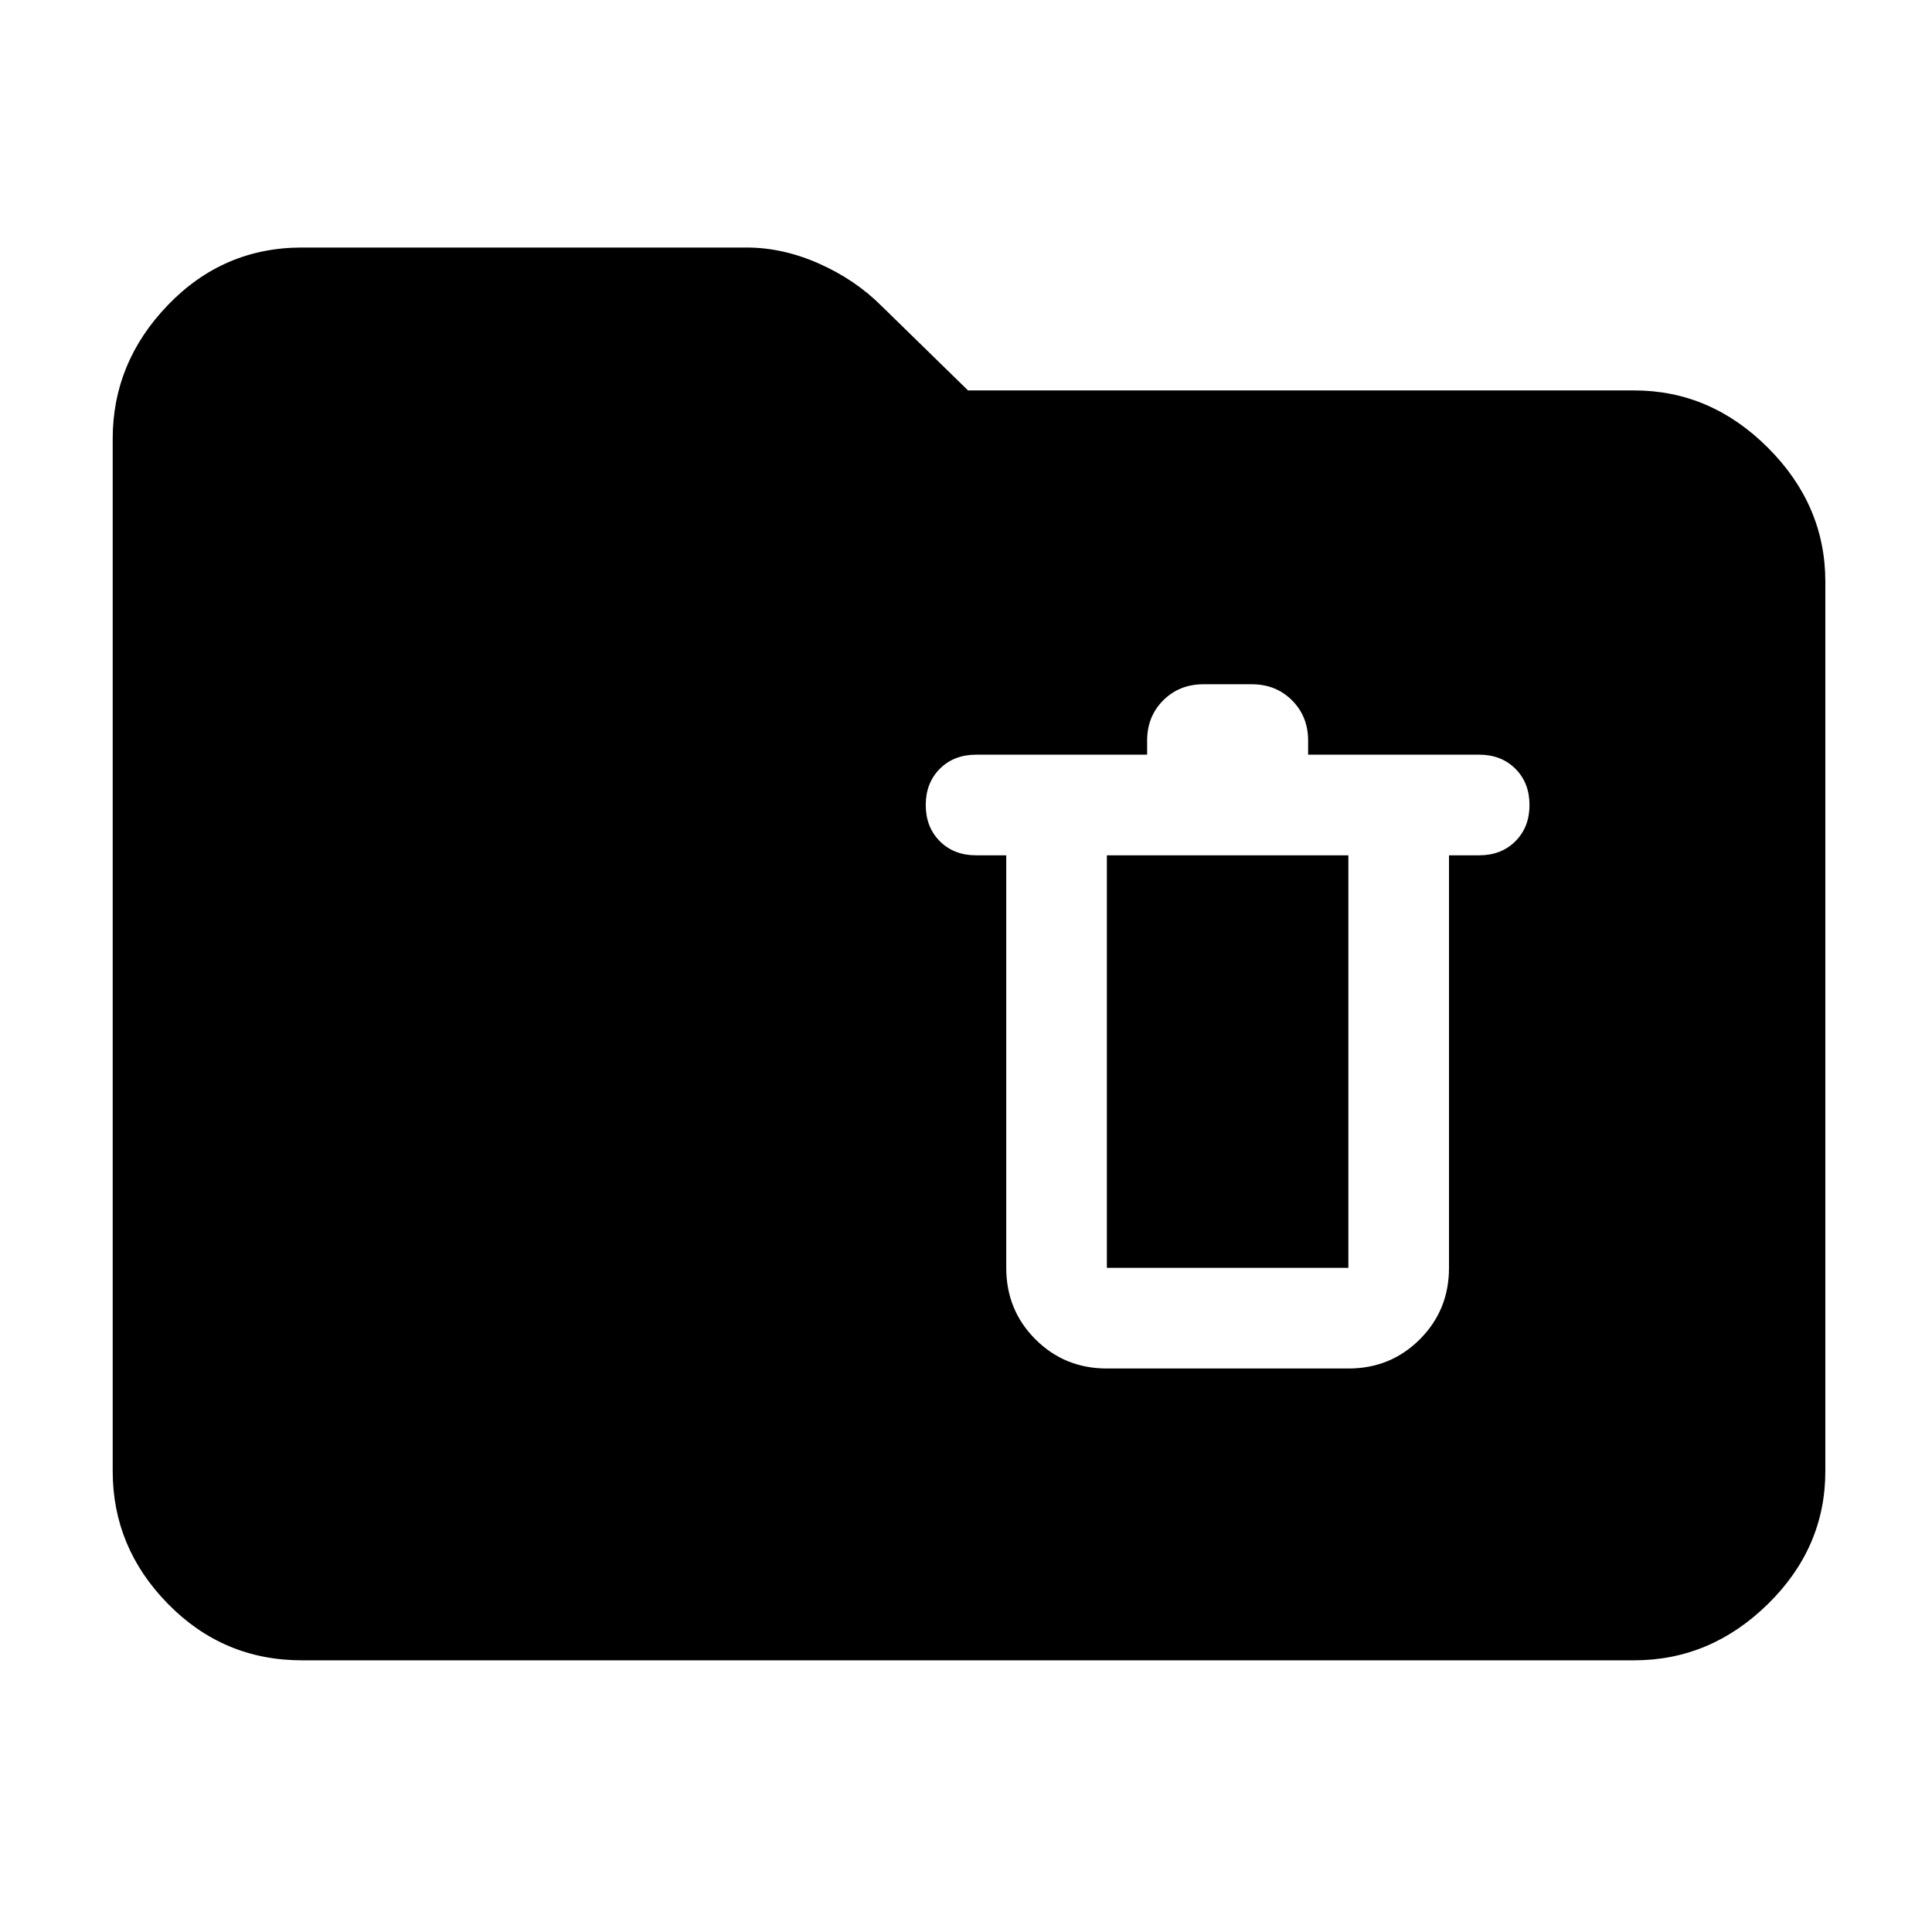 <svg xmlns="http://www.w3.org/2000/svg" width="48" height="48"><path d="M27.5 34h6q1.05 0 1.775-.725Q36 32.55 36 31.5V21.25h.75q.55 0 .9-.35T38 20q0-.55-.35-.9t-.9-.35H32.5v-.35q0-.6-.4-1t-1-.4h-1.2q-.6 0-1 .4t-.4 1v.35h-4.25q-.55 0-.9.35T23 20q0 .55.35.9t.9.35H25V31.5q0 1.05.725 1.775Q26.45 34 27.5 34zm0-2.5V21.25h6V31.5zm-20 9.75q-1.95 0-3.325-1.4-1.375-1.4-1.375-3.3V10.9q0-1.9 1.375-3.325Q5.55 6.15 7.5 6.15h11.05q.9 0 1.8.4T21.9 7.6l2.15 2.1H40.6q1.9 0 3.325 1.425 1.425 1.425 1.425 3.325v22.1q0 1.9-1.425 3.3t-3.325 1.4z"/></svg>